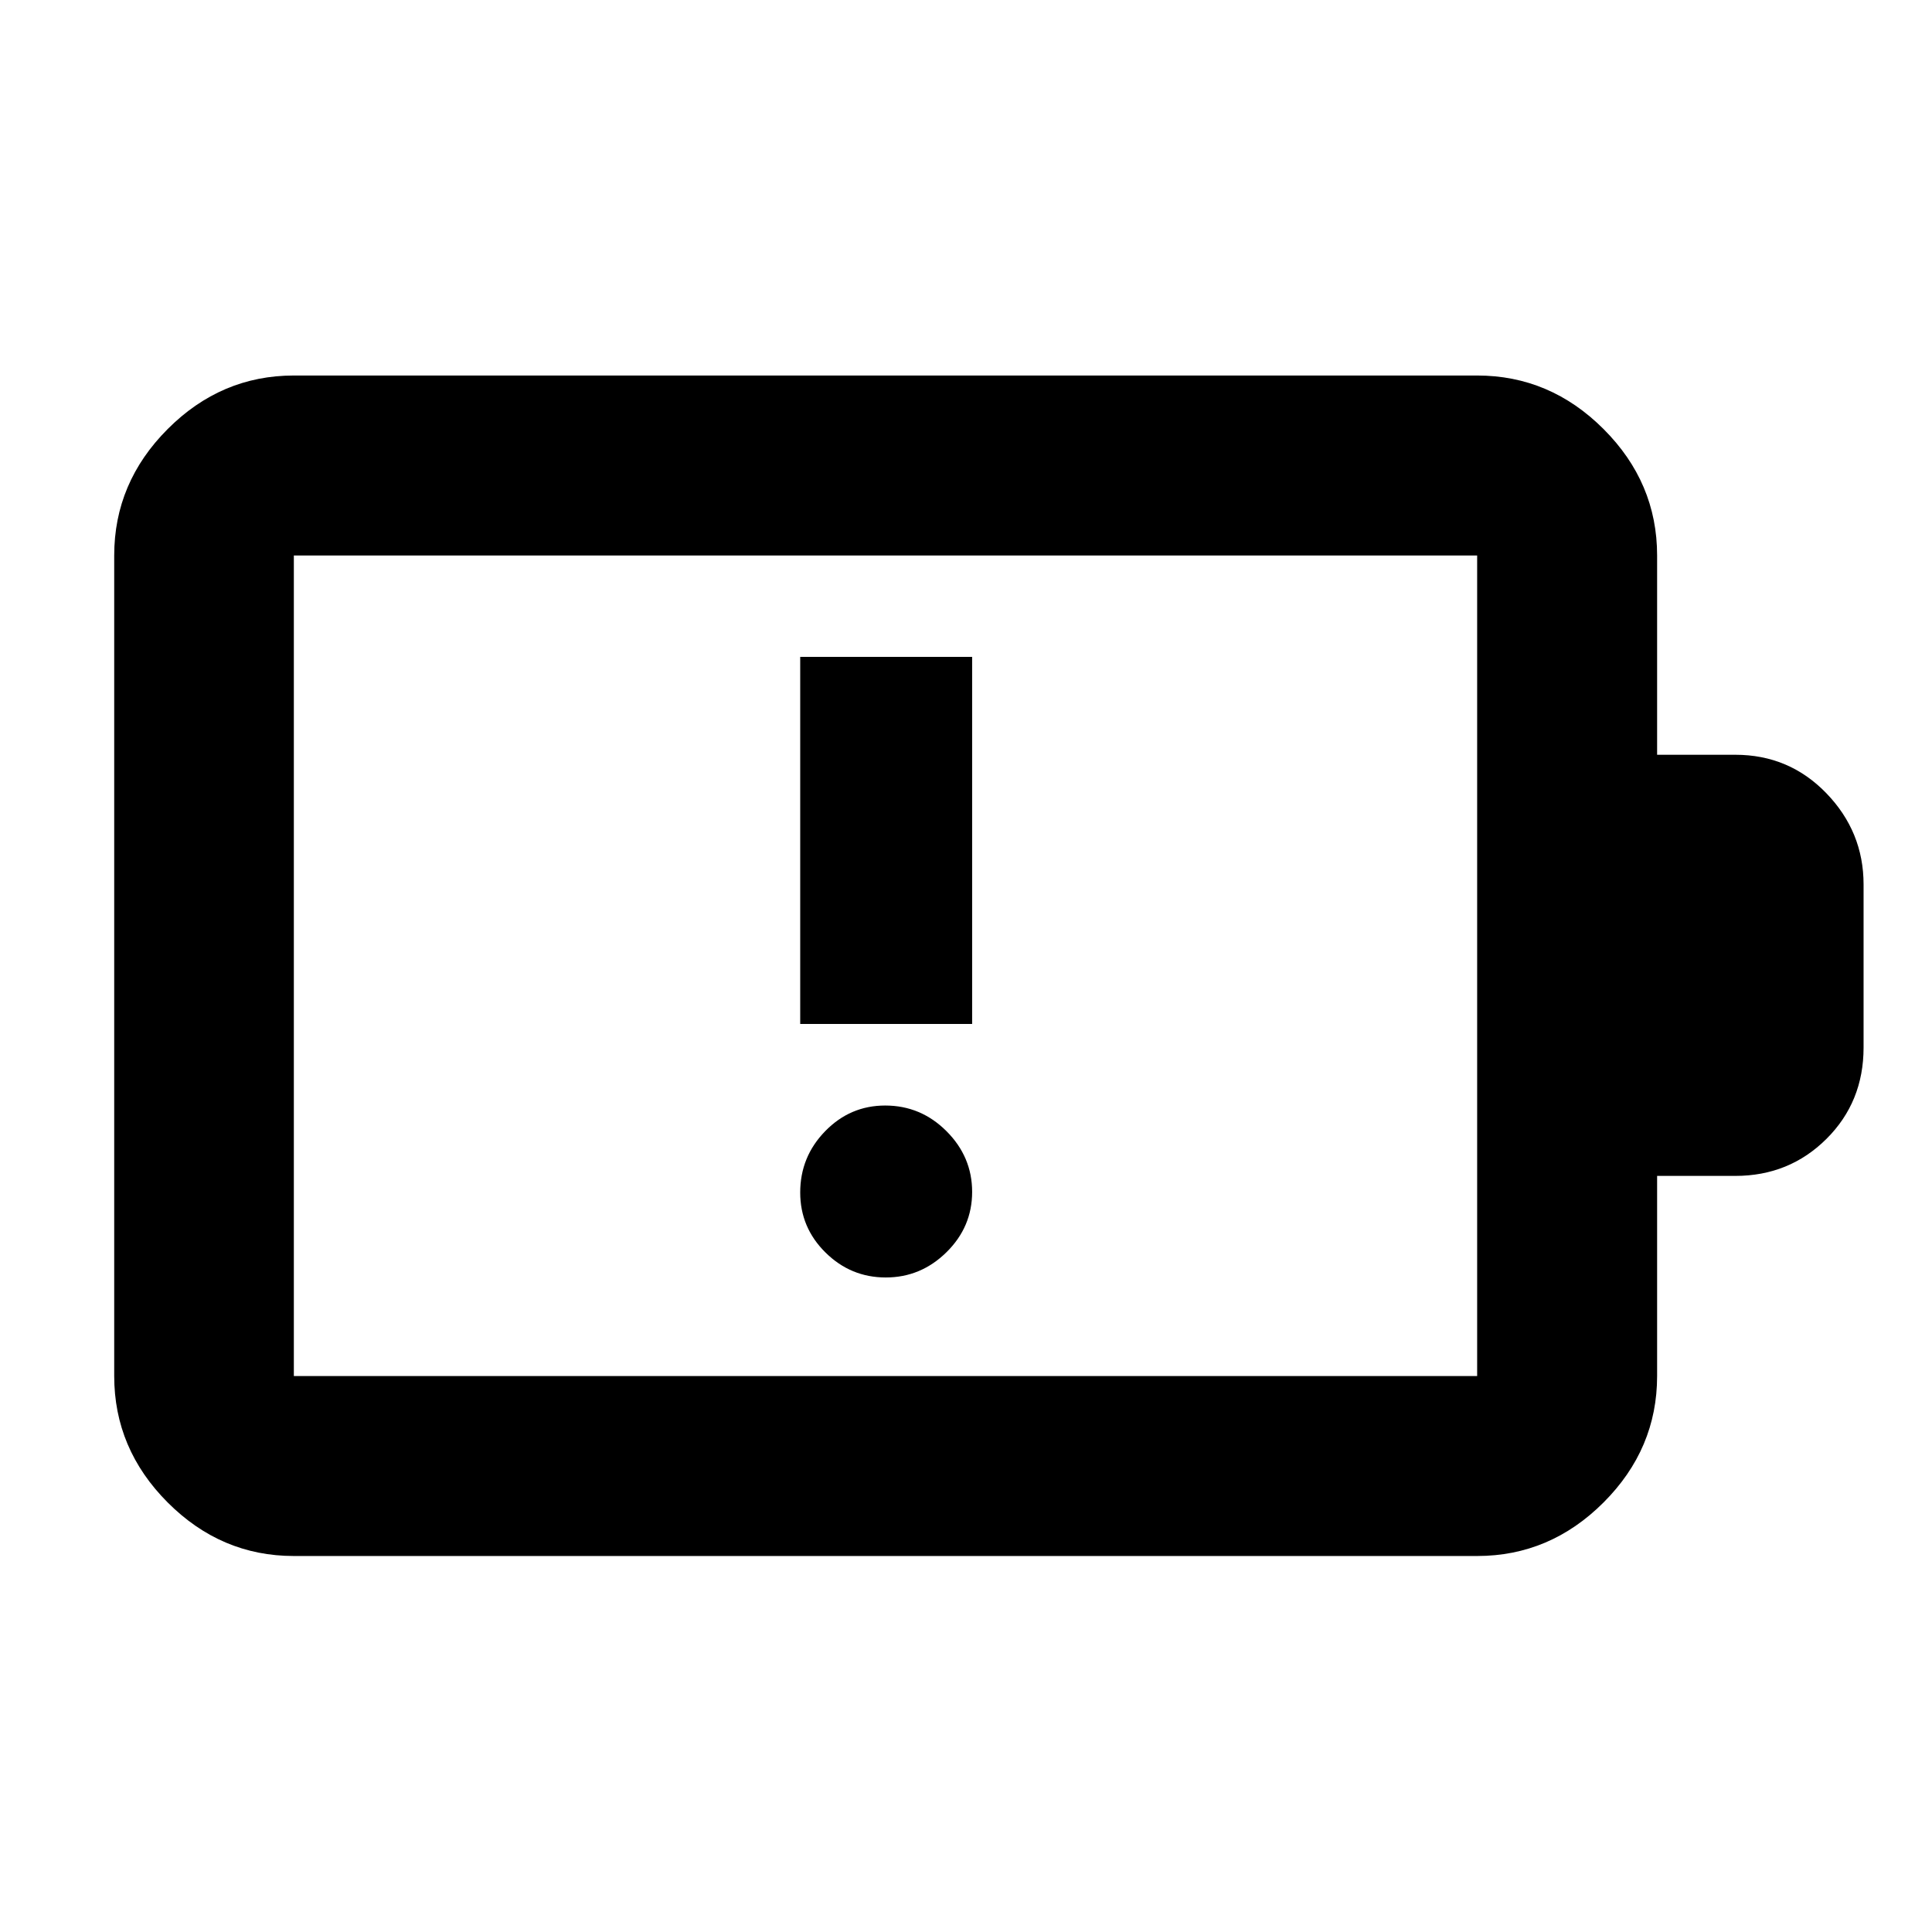 <svg xmlns="http://www.w3.org/2000/svg" height="40" viewBox="0 -960 960 960" width="40"><path d="M440.14-325.23q17.42 0 30.16-12.55 12.75-12.55 12.75-29.97 0-17.42-12.74-30.17-12.75-12.75-30.46-12.75-17.42 0-29.83 12.75-12.4 12.74-12.4 30.45 0 17.43 12.55 29.83 12.55 12.41 29.97 12.41ZM397.62-451.2h85.43v-182.4h-85.43v182.4ZM146.01-276.25h587.98v-407.74H146.01v407.74Zm0 89.42q-36.14 0-62.7-26.61-26.56-26.61-26.56-62.81v-407.74q0-36.2 26.56-62.81t62.7-26.61h587.98q36.2 0 62.81 26.61t26.61 62.81v99.03h38.85q26.77 0 45.26 19.13Q926-546.69 926-520.52v81.05q0 27.05-18.48 45.41-18.49 18.36-45.26 18.36h-38.85v99.45q0 36.2-26.61 62.81t-62.81 26.61H146.01Zm0-89.42v-407.74 407.74Z"/></svg>